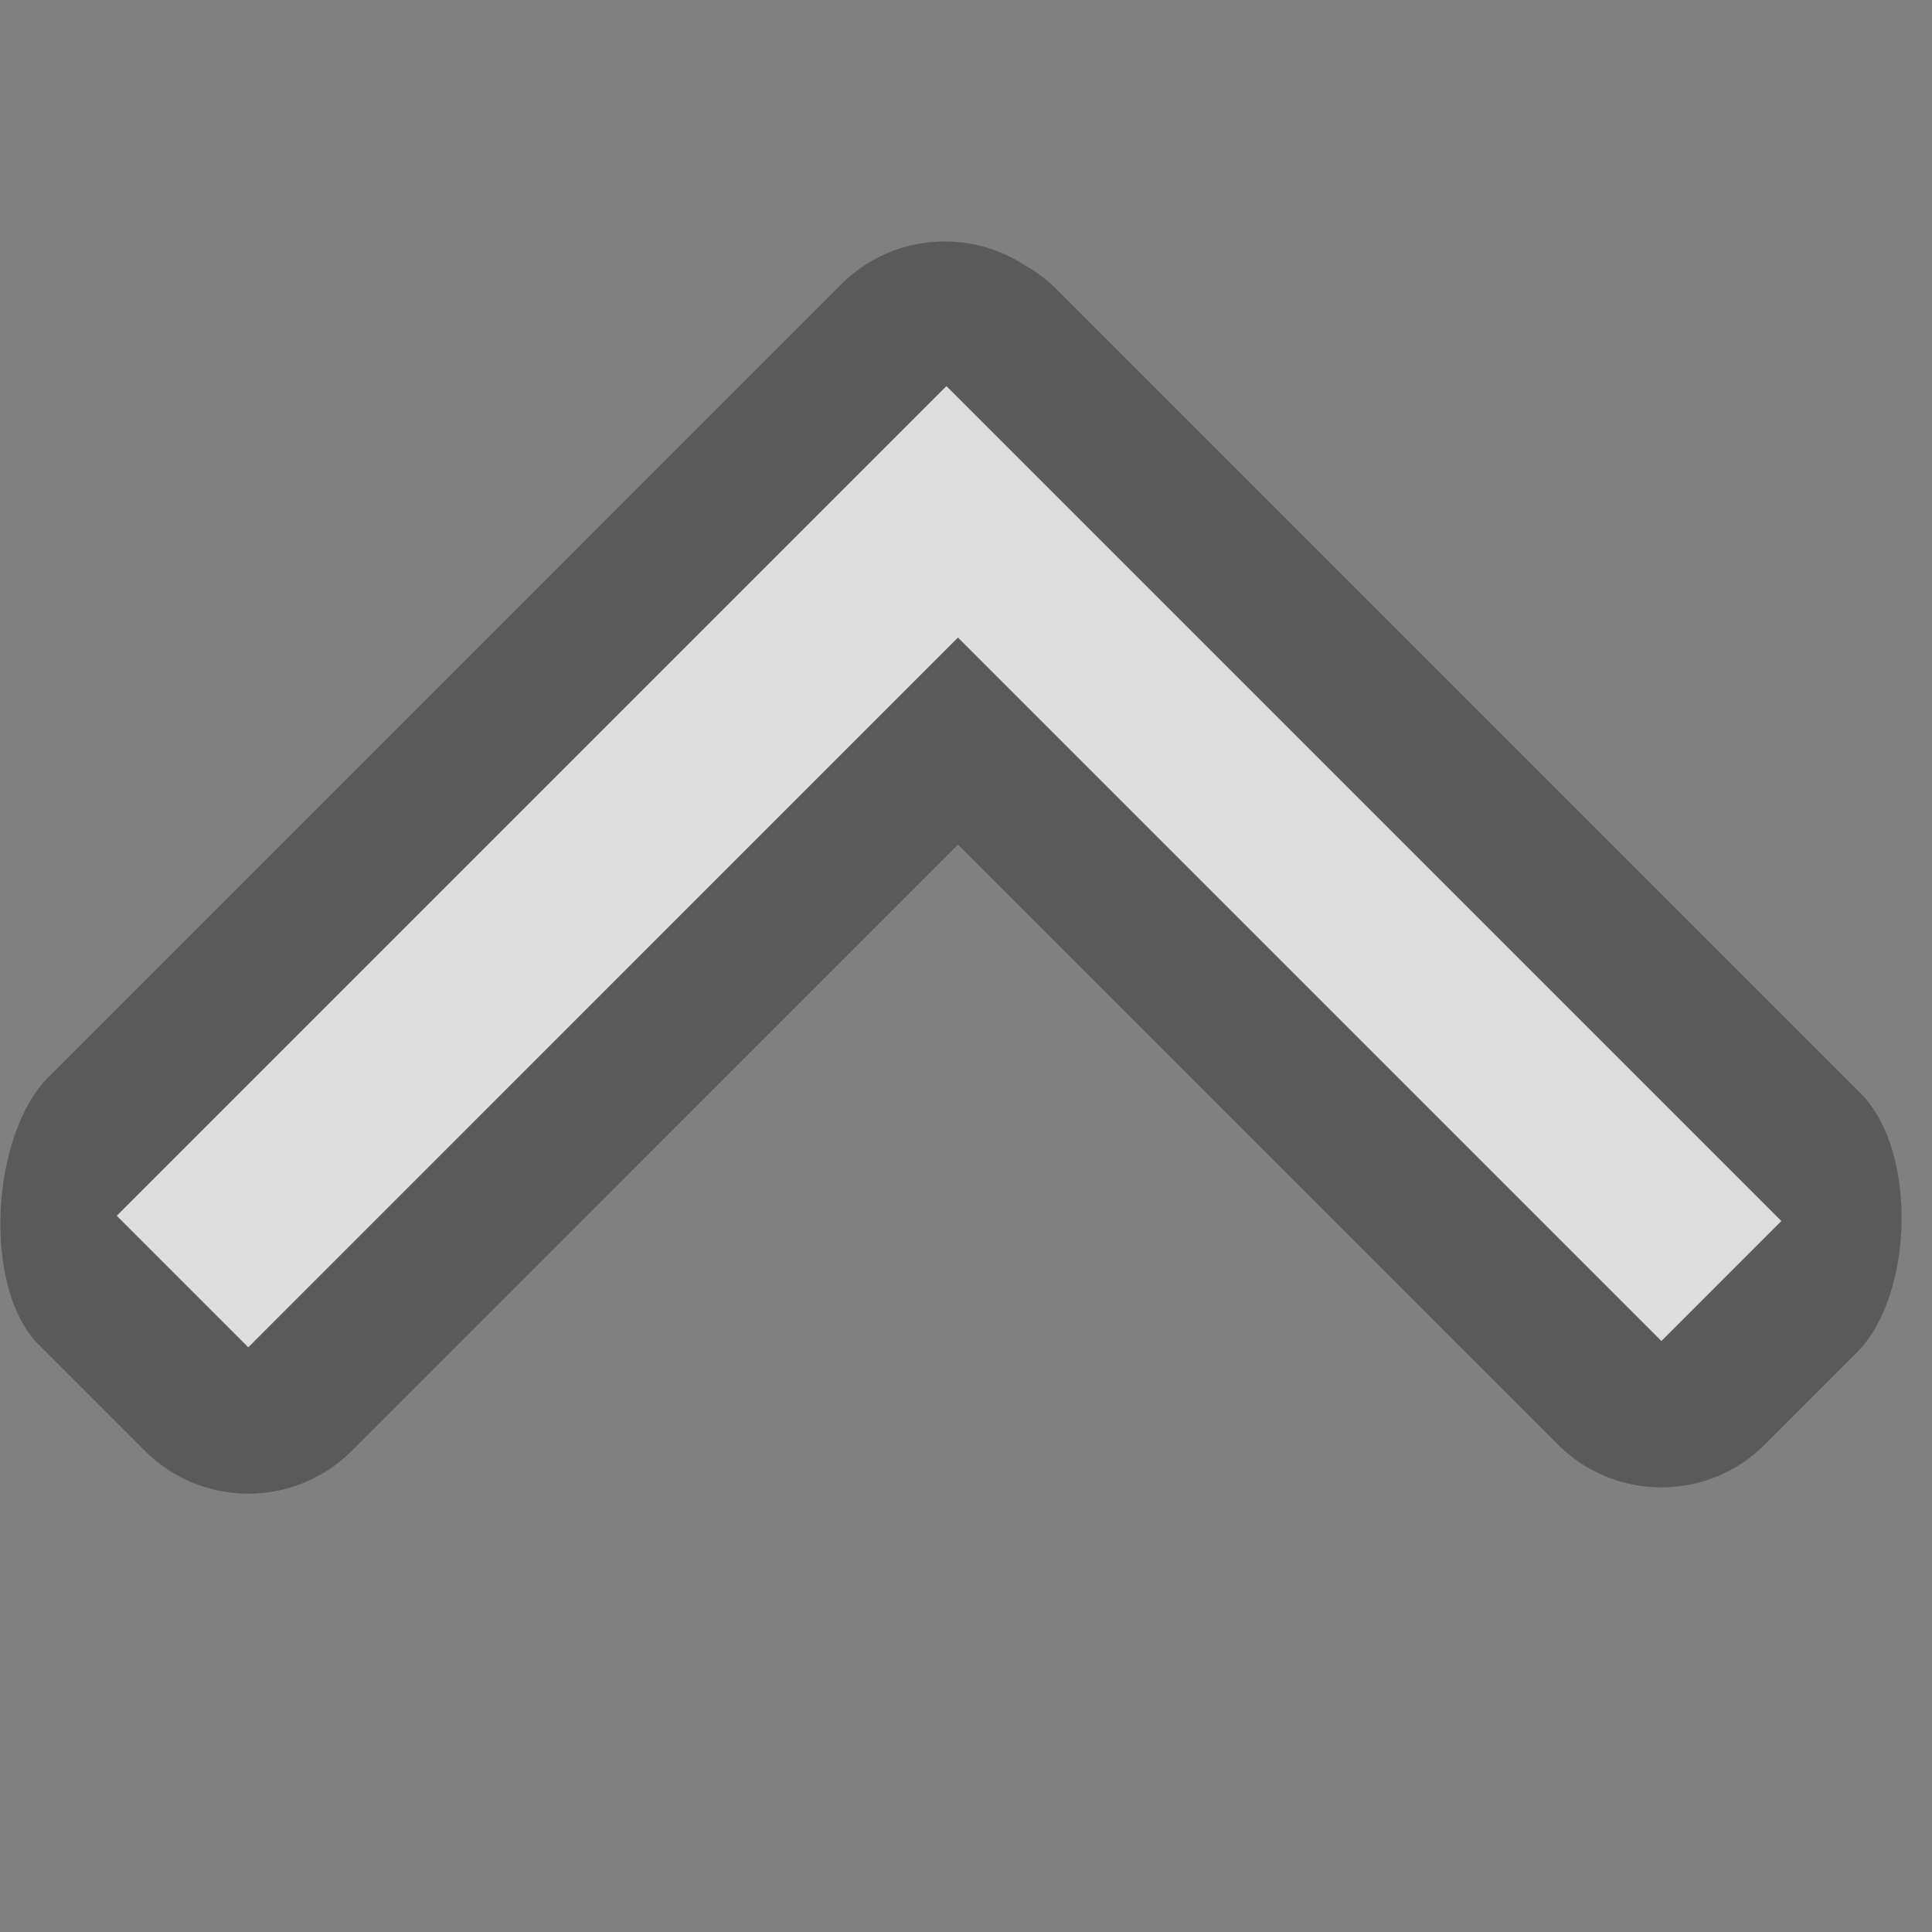 <?xml version="1.0" encoding="UTF-8" standalone="no"?><!DOCTYPE svg PUBLIC "-//W3C//DTD SVG 1.1//EN" "http://www.w3.org/Graphics/SVG/1.1/DTD/svg11.dtd"><svg width="100%" height="100%" viewBox="0 0 55 55" version="1.1" xmlns="http://www.w3.org/2000/svg" xmlns:xlink="http://www.w3.org/1999/xlink" xml:space="preserve" xmlns:serif="http://www.serif.com/" style="fill-rule:evenodd;clip-rule:evenodd;stroke-linejoin:round;stroke-miterlimit:2;"><rect x="0" y="0" width="55" height="55" fill="#808080" stroke="none"/><g id="ExpandableNode_Collapse_Reverse"><g id="Arrow-Open" serif:id="Arrow Open"><g id="Arrow-Down" serif:id="Arrow Down"><rect x="0" y="0" width="54.167" height="54.167" style="fill:none;"/><path d="M27.271,24.044l-17.256,17.257c-1.628,1.627 -4.266,1.627 -5.893,-0l-3.017,-3.017c-1.627,-1.628 -1.358,-5.988 0.269,-7.615l22.574,-22.575c1.421,-1.42 3.612,-1.601 5.229,-0.541c0.326,0.183 0.633,0.413 0.91,0.691l22.881,22.881c1.628,1.627 1.516,5.755 -0.111,7.382l-2.615,2.615c-1.627,1.627 -4.265,1.627 -5.893,-0l-17.078,-17.078Z" style="fill-opacity:0.3;"/><path d="M27.271,18.151l-20.203,20.204l-3.744,-3.744l23.619,-23.619l23.768,23.768l-3.415,3.416l-20.025,-20.025Z" style="fill:#fff;fill-opacity:0.8;"/></g></g></g></svg>